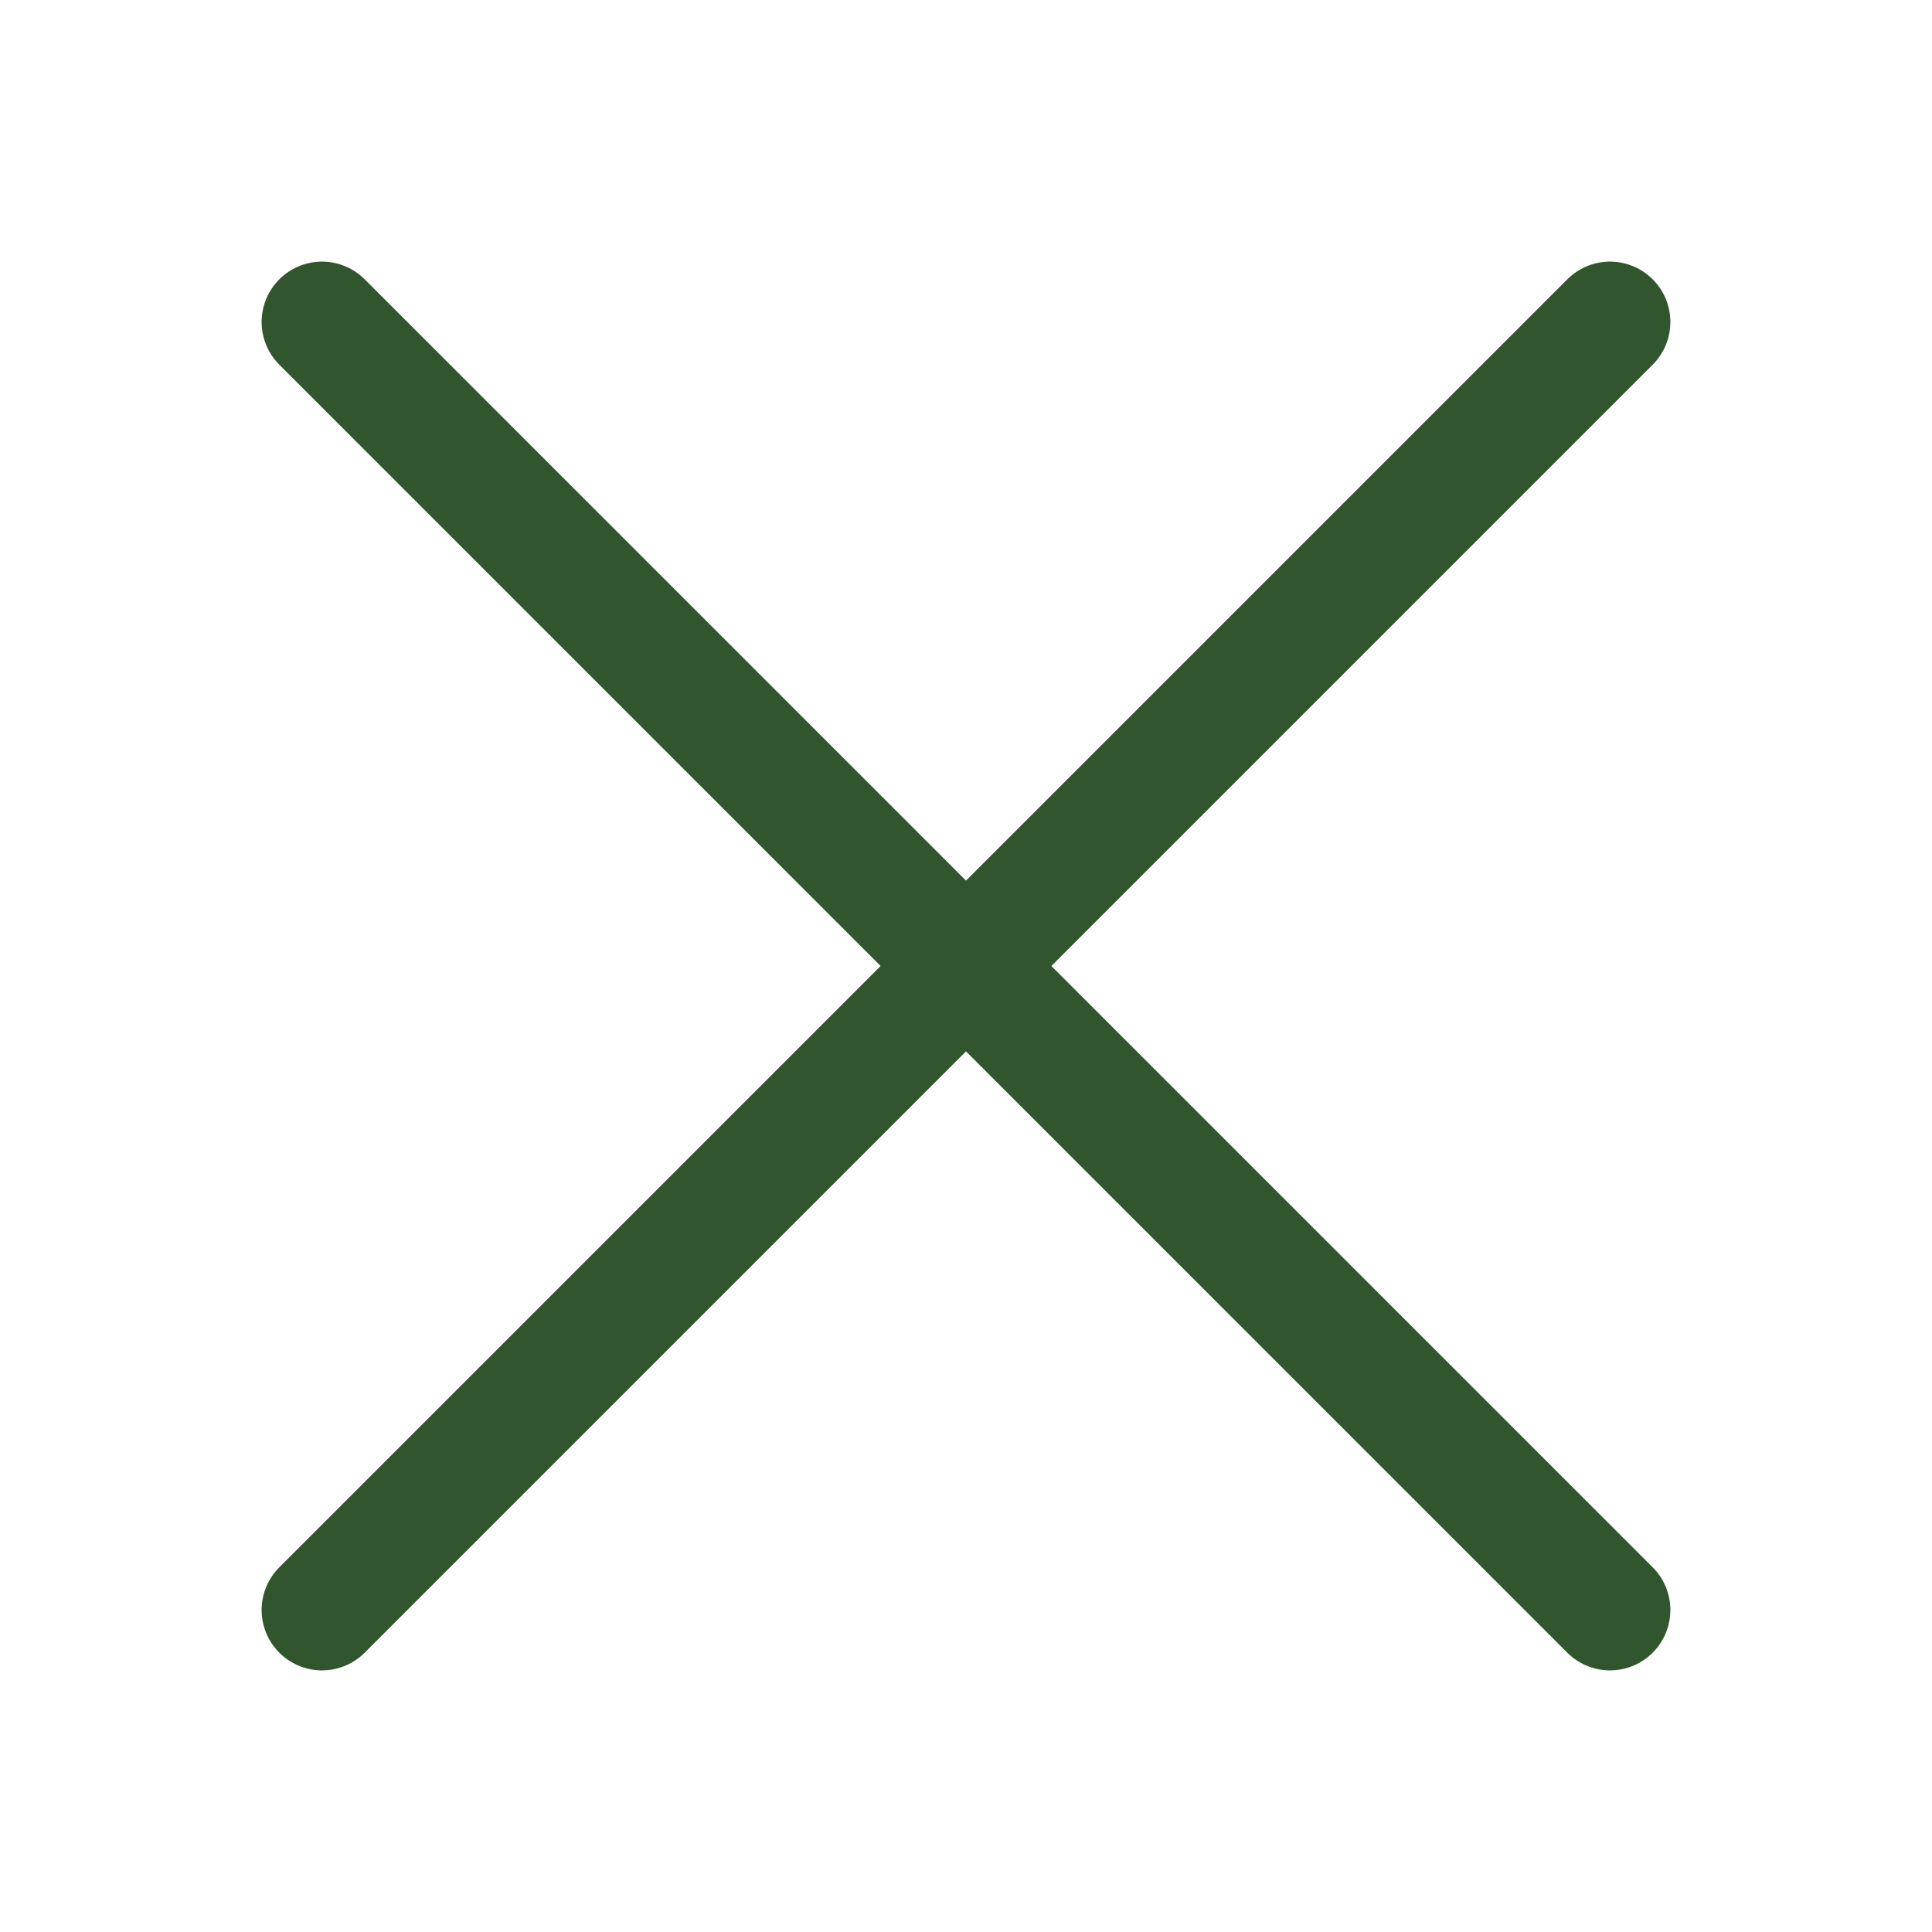 <?xml version="1.0" encoding="UTF-8"?>
<svg width="24px" height="24px" viewBox="0 0 24 24" version="1.1" xmlns="http://www.w3.org/2000/svg" xmlns:xlink="http://www.w3.org/1999/xlink">
    <title>Iconos / General / x</title>
    <g id="Iconos-/-General-/-x" stroke="none" stroke-width="1" fill="none" fill-rule="evenodd" stroke-linecap="round" stroke-linejoin="round">
        <g id="error-1" transform="translate(4, 4)" stroke="#31562D" stroke-width="1.5">
            <line x1="0" y1="0" x2="16" y2="16" id="Line"></line>
            <line x1="0" y1="0" x2="16" y2="16" id="Line-Copy" transform="translate(8, 8) scale(-1, 1) translate(-8, -8) "></line>
        </g>
    </g>
</svg>
